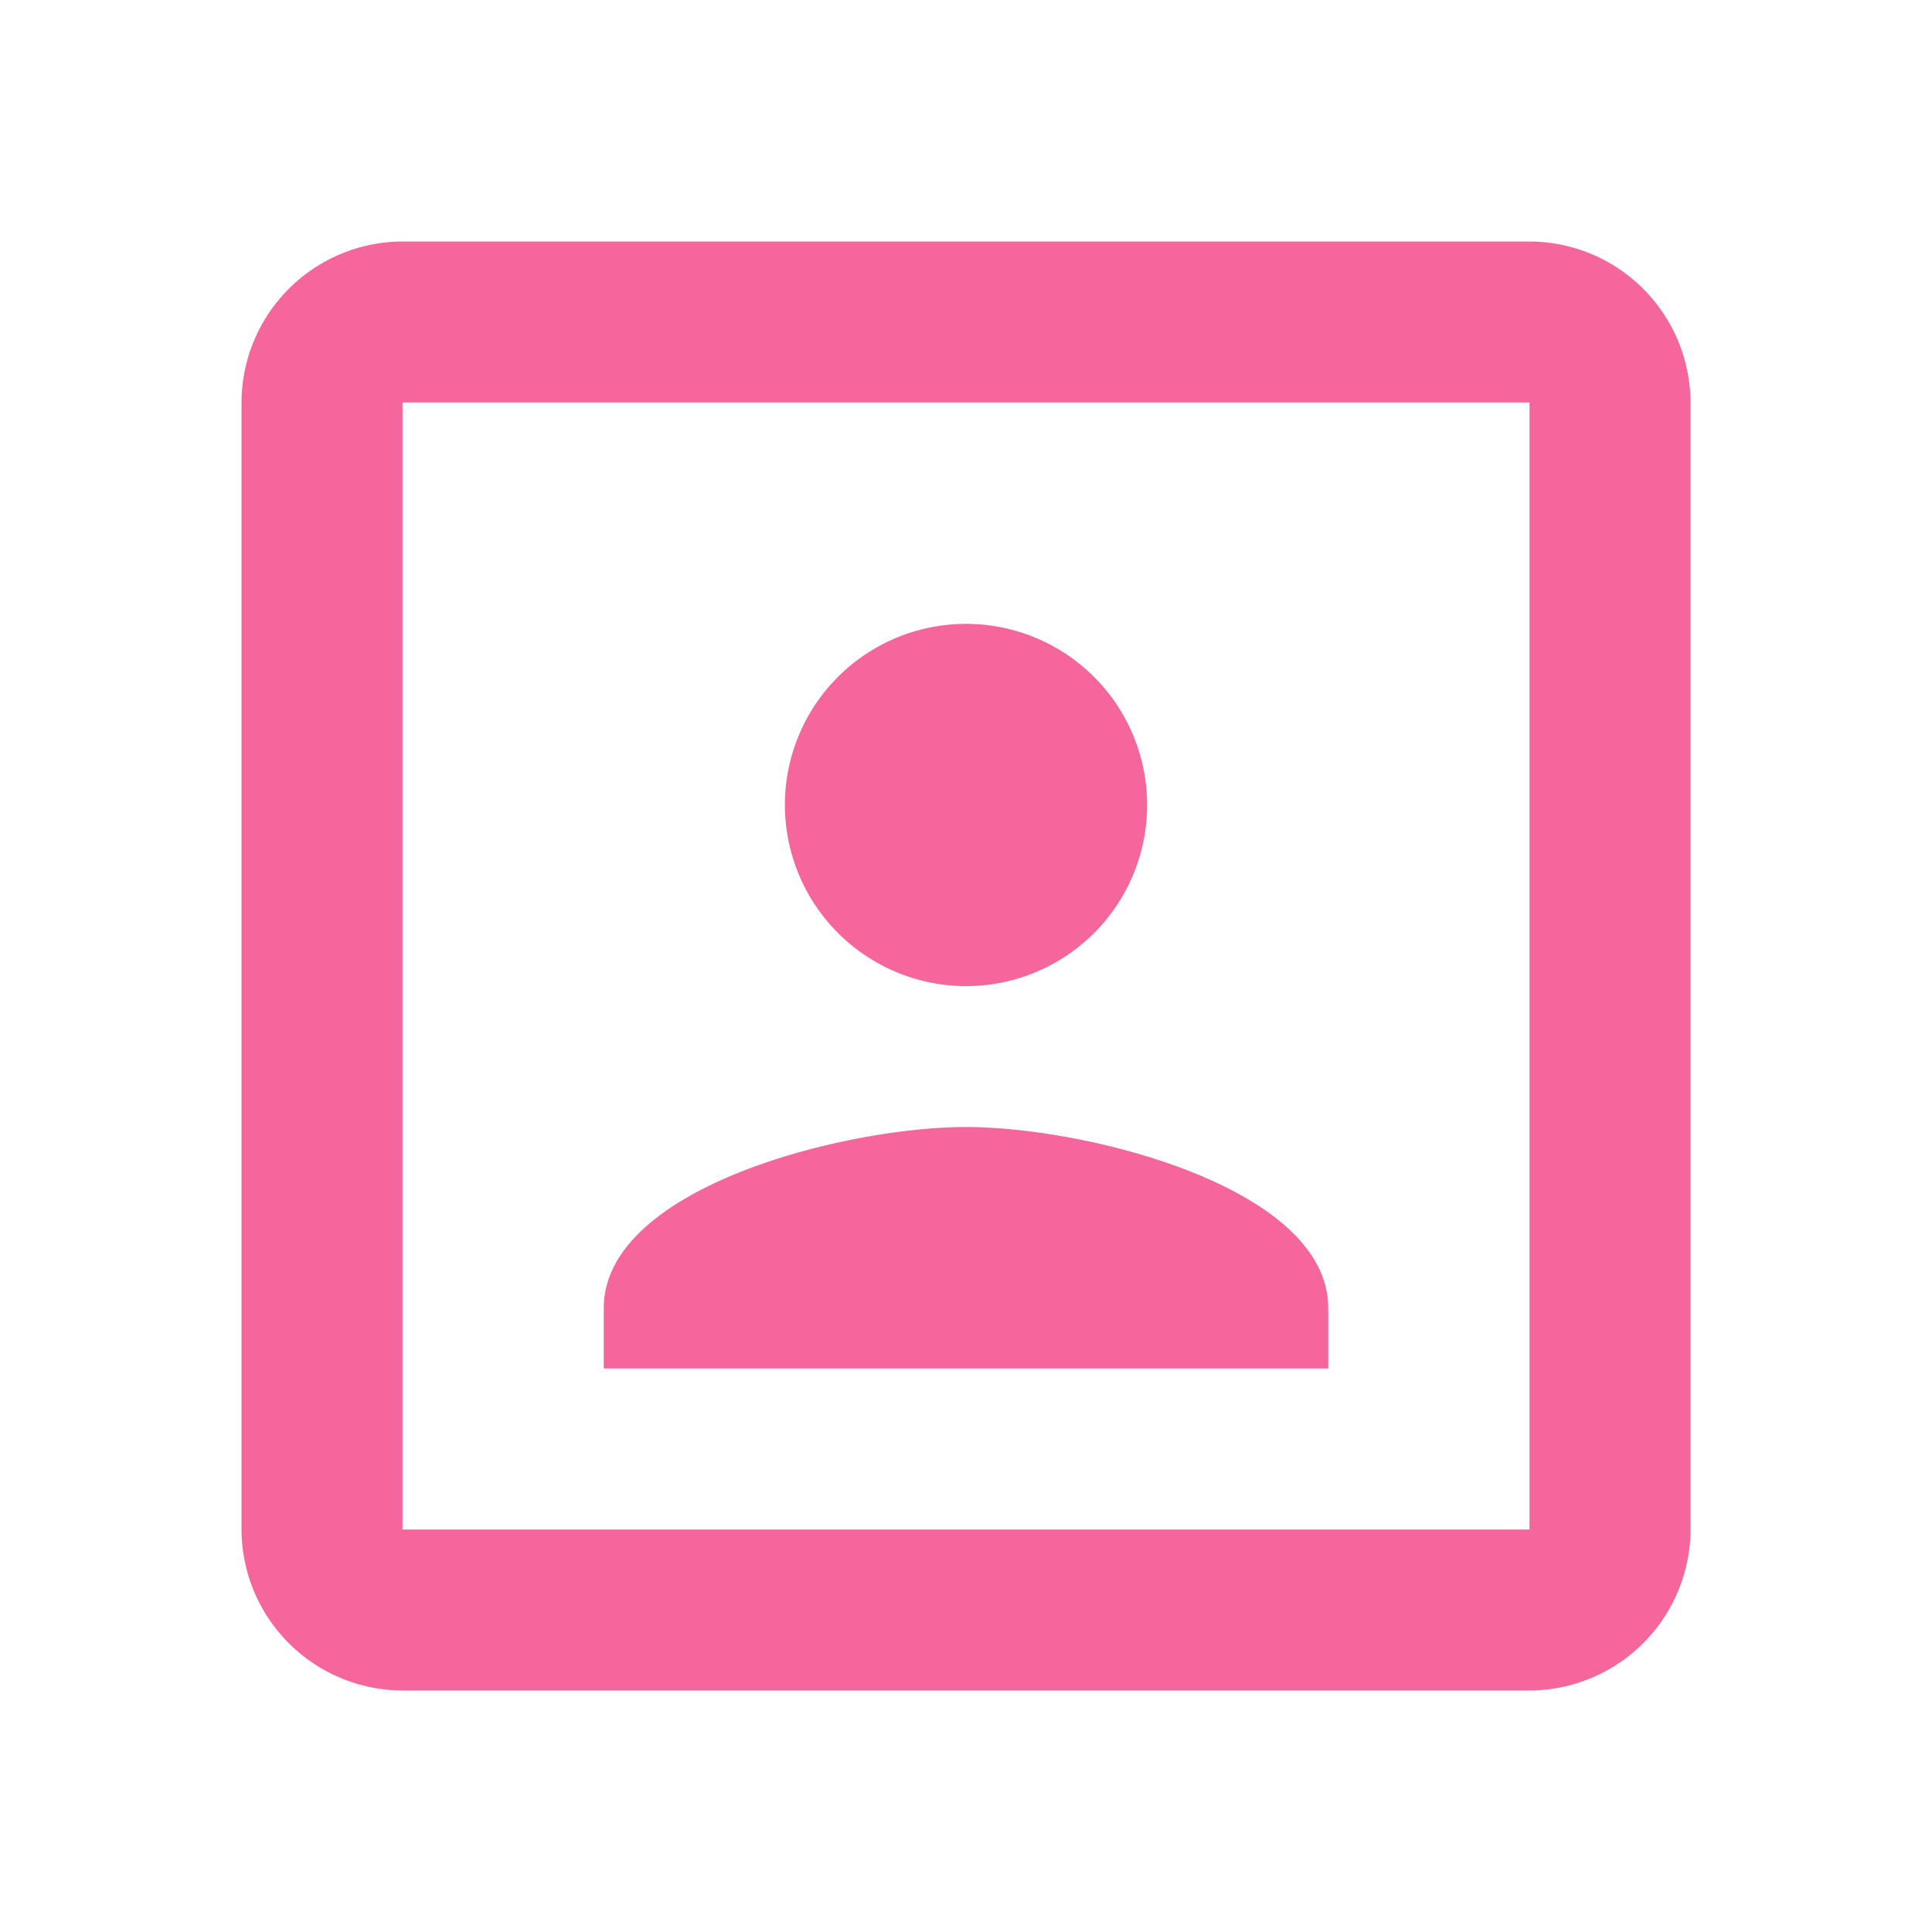 <svg id="portrait-24px" xmlns="http://www.w3.org/2000/svg" width="24" height="24" viewBox="0 0 24 24">
  <path id="パス_983" data-name="パス 983" d="M0,0H24V24H0Z" fill="none"/>
  <path id="パス_984" data-name="パス 984" d="M12,12.25A2.25,2.25,0,1,0,9.75,10,2.253,2.253,0,0,0,12,12.25Zm4.5,4c0-1.5-3-2.25-4.5-2.25s-4.5.75-4.5,2.25V17h9ZM19,3H5A2.006,2.006,0,0,0,3,5V19a2.006,2.006,0,0,0,2,2H19a2.006,2.006,0,0,0,2-2V5A2.006,2.006,0,0,0,19,3Zm0,16H5V5H19Z" fill="#f5669d"/>
</svg>
